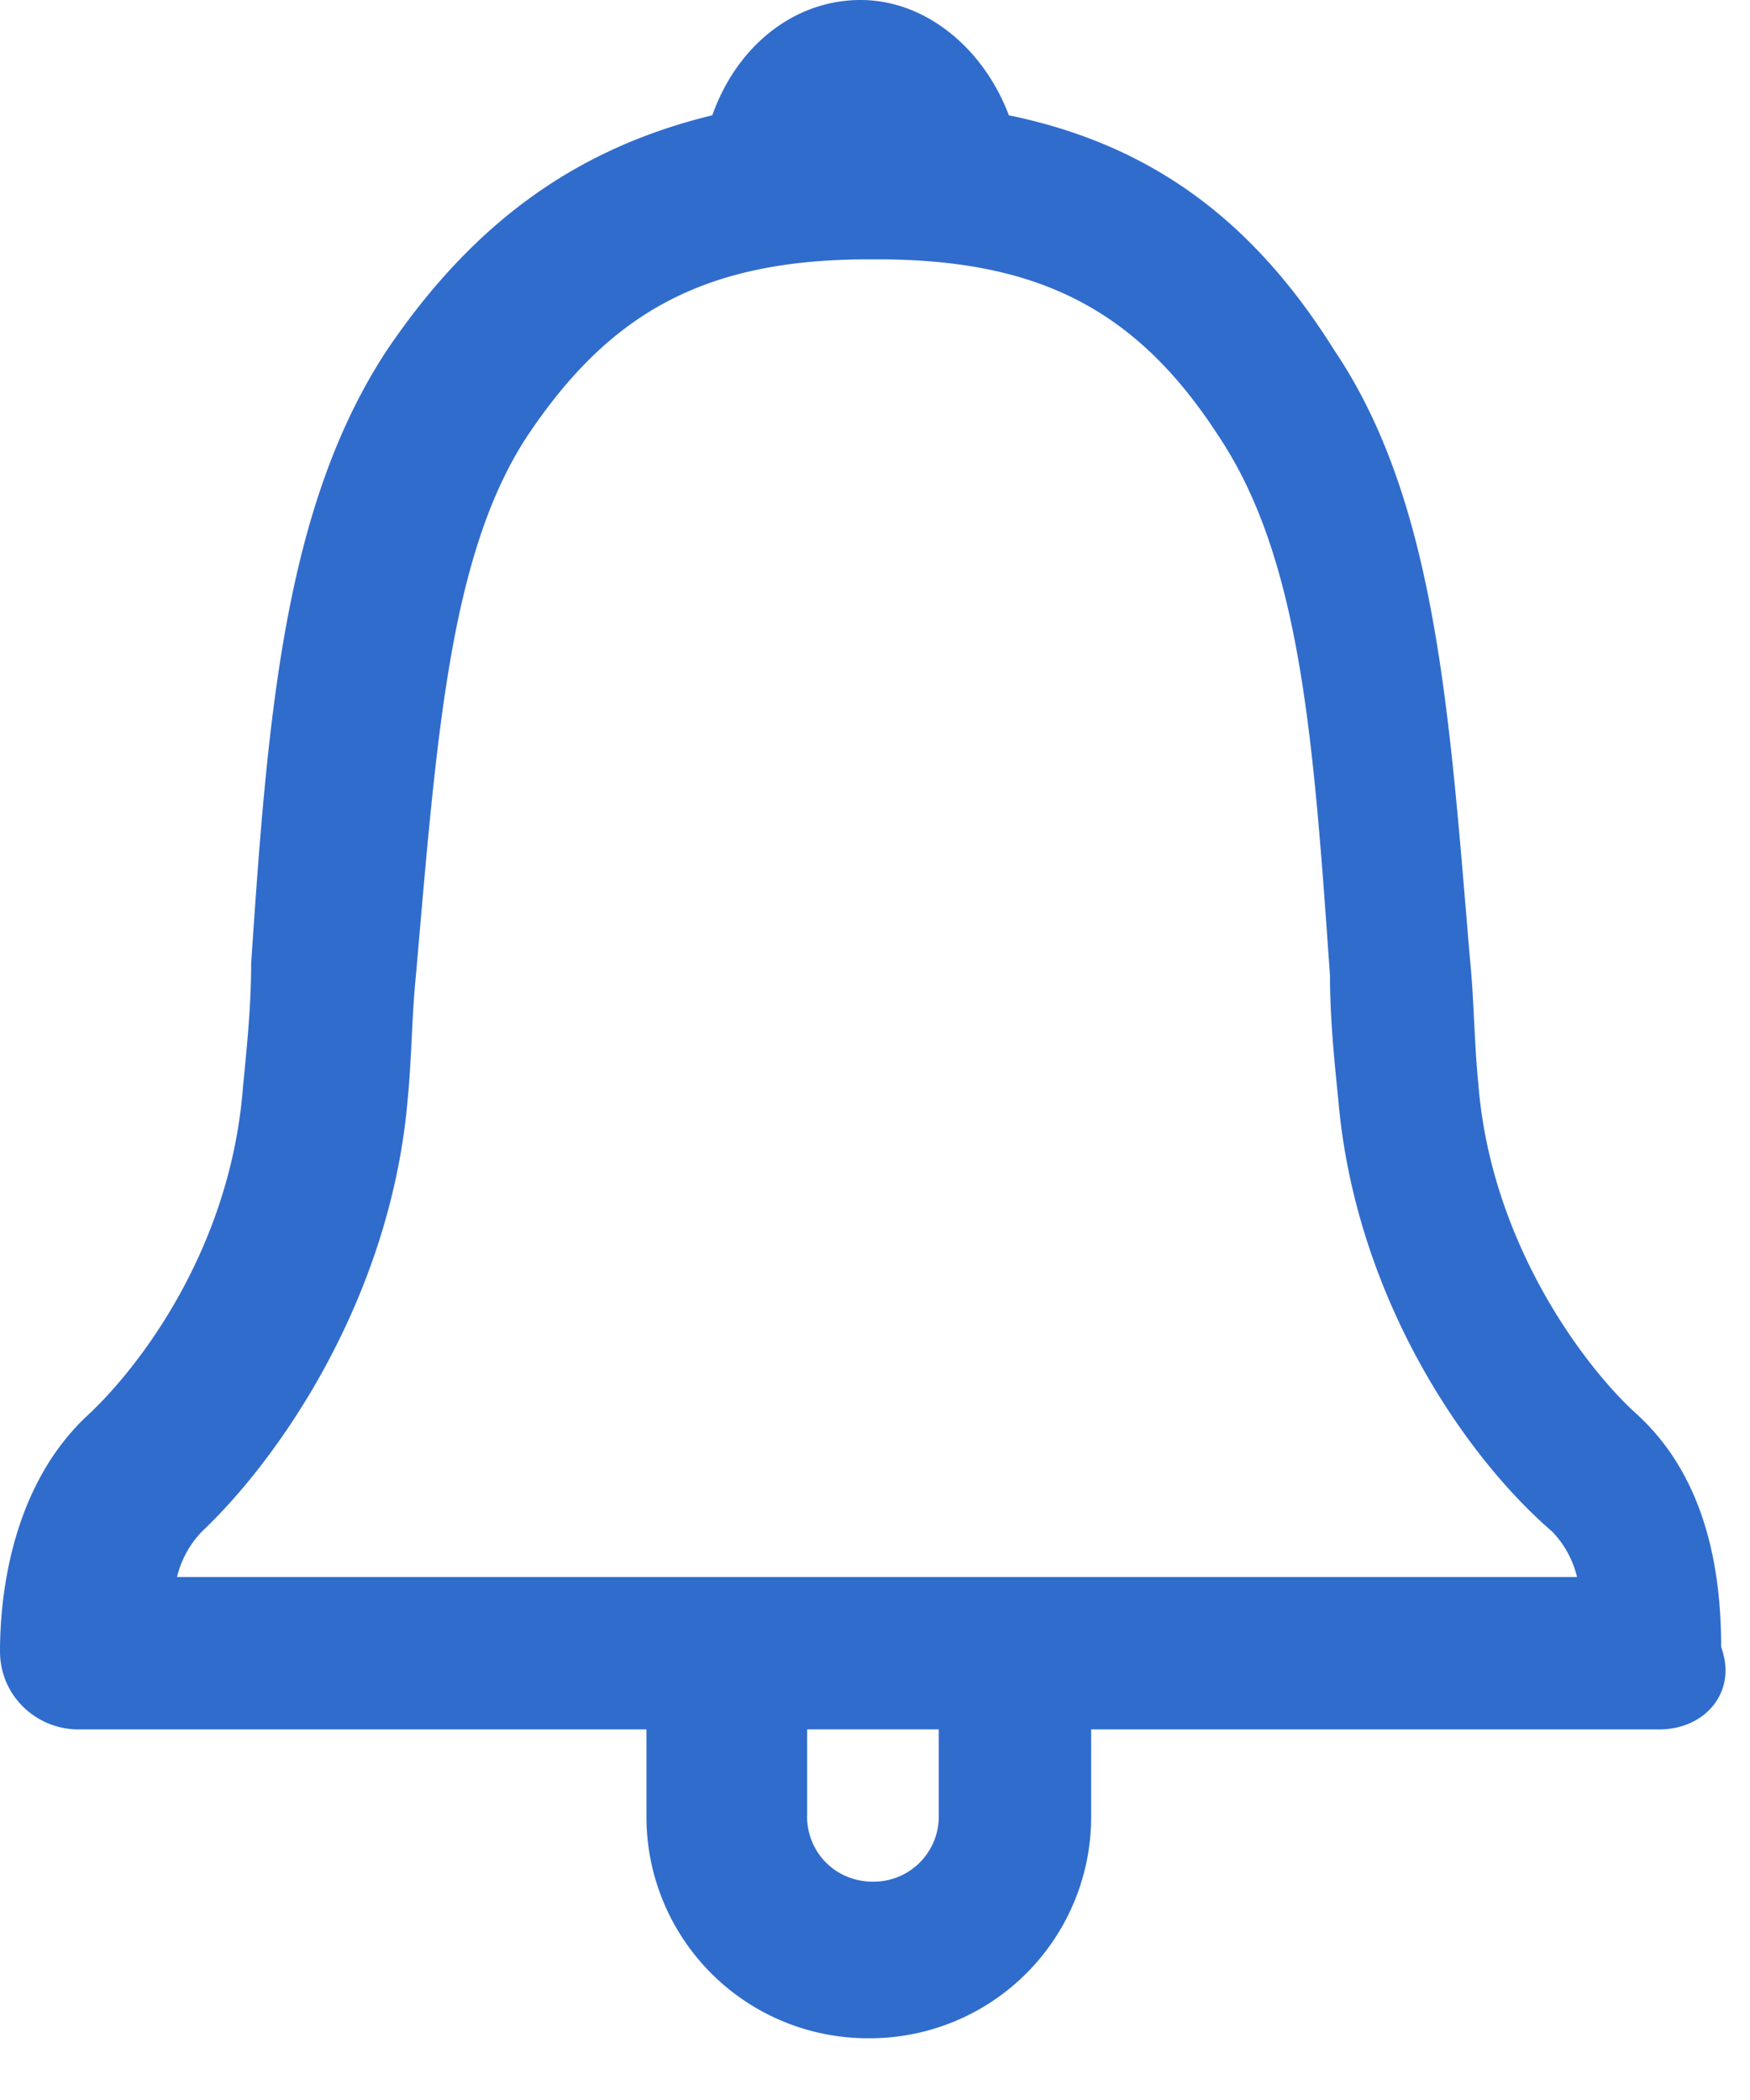 <svg xmlns="http://www.w3.org/2000/svg" width="25" height="30" viewBox="0 0 25 30">
    <path fill="#306CCC" fill-rule="nonzero" d="M19.118 15.706c-.06-.588-.118-1.177-.118-1.765-.235-3.353-.412-5.941-1.588-7.706-1.177-1.823-2.588-2.53-4.883-2.53h-.058-.06c-2.352 0-3.705.766-4.882 2.53-1.117 1.706-1.294 4.353-1.588 7.706-.059.588-.059 1.177-.117 1.765-.236 2.765-1.765 5.059-2.942 6.176a1.402 1.402 0 0 0-.353.647h20a1.402 1.402 0 0 0-.353-.647c-1.294-1.117-2.823-3.411-3.058-6.176zm4.588 9h-8.118v1.235a3.163 3.163 0 0 1-3.176 3.177 3.163 3.163 0 0 1-3.177-3.177v-1.235H1.118c-.589 0-1.118-.47-1.118-1.118 0-.823.176-2.353 1.235-3.353.765-.706 2.06-2.411 2.236-4.706.058-.588.117-1.176.117-1.764.236-3.53.47-6.53 1.941-8.765 1.236-1.824 2.706-2.882 4.647-3.353C10.53.647 11.353 0 12.294 0c.941 0 1.765.706 2.118 1.647 2 .412 3.47 1.47 4.647 3.353 1.47 2.176 1.647 5.235 1.941 8.706.059.588.059 1.176.118 1.765.176 2.294 1.53 4.058 2.235 4.705 1.059.942 1.235 2.353 1.235 3.353.236.647-.235 1.177-.882 1.177zM11.529 25.94c0 .53.412.941.942.941a.93.93 0 0 0 .94-.94v-1.236H11.53v1.235z"/>
</svg>
